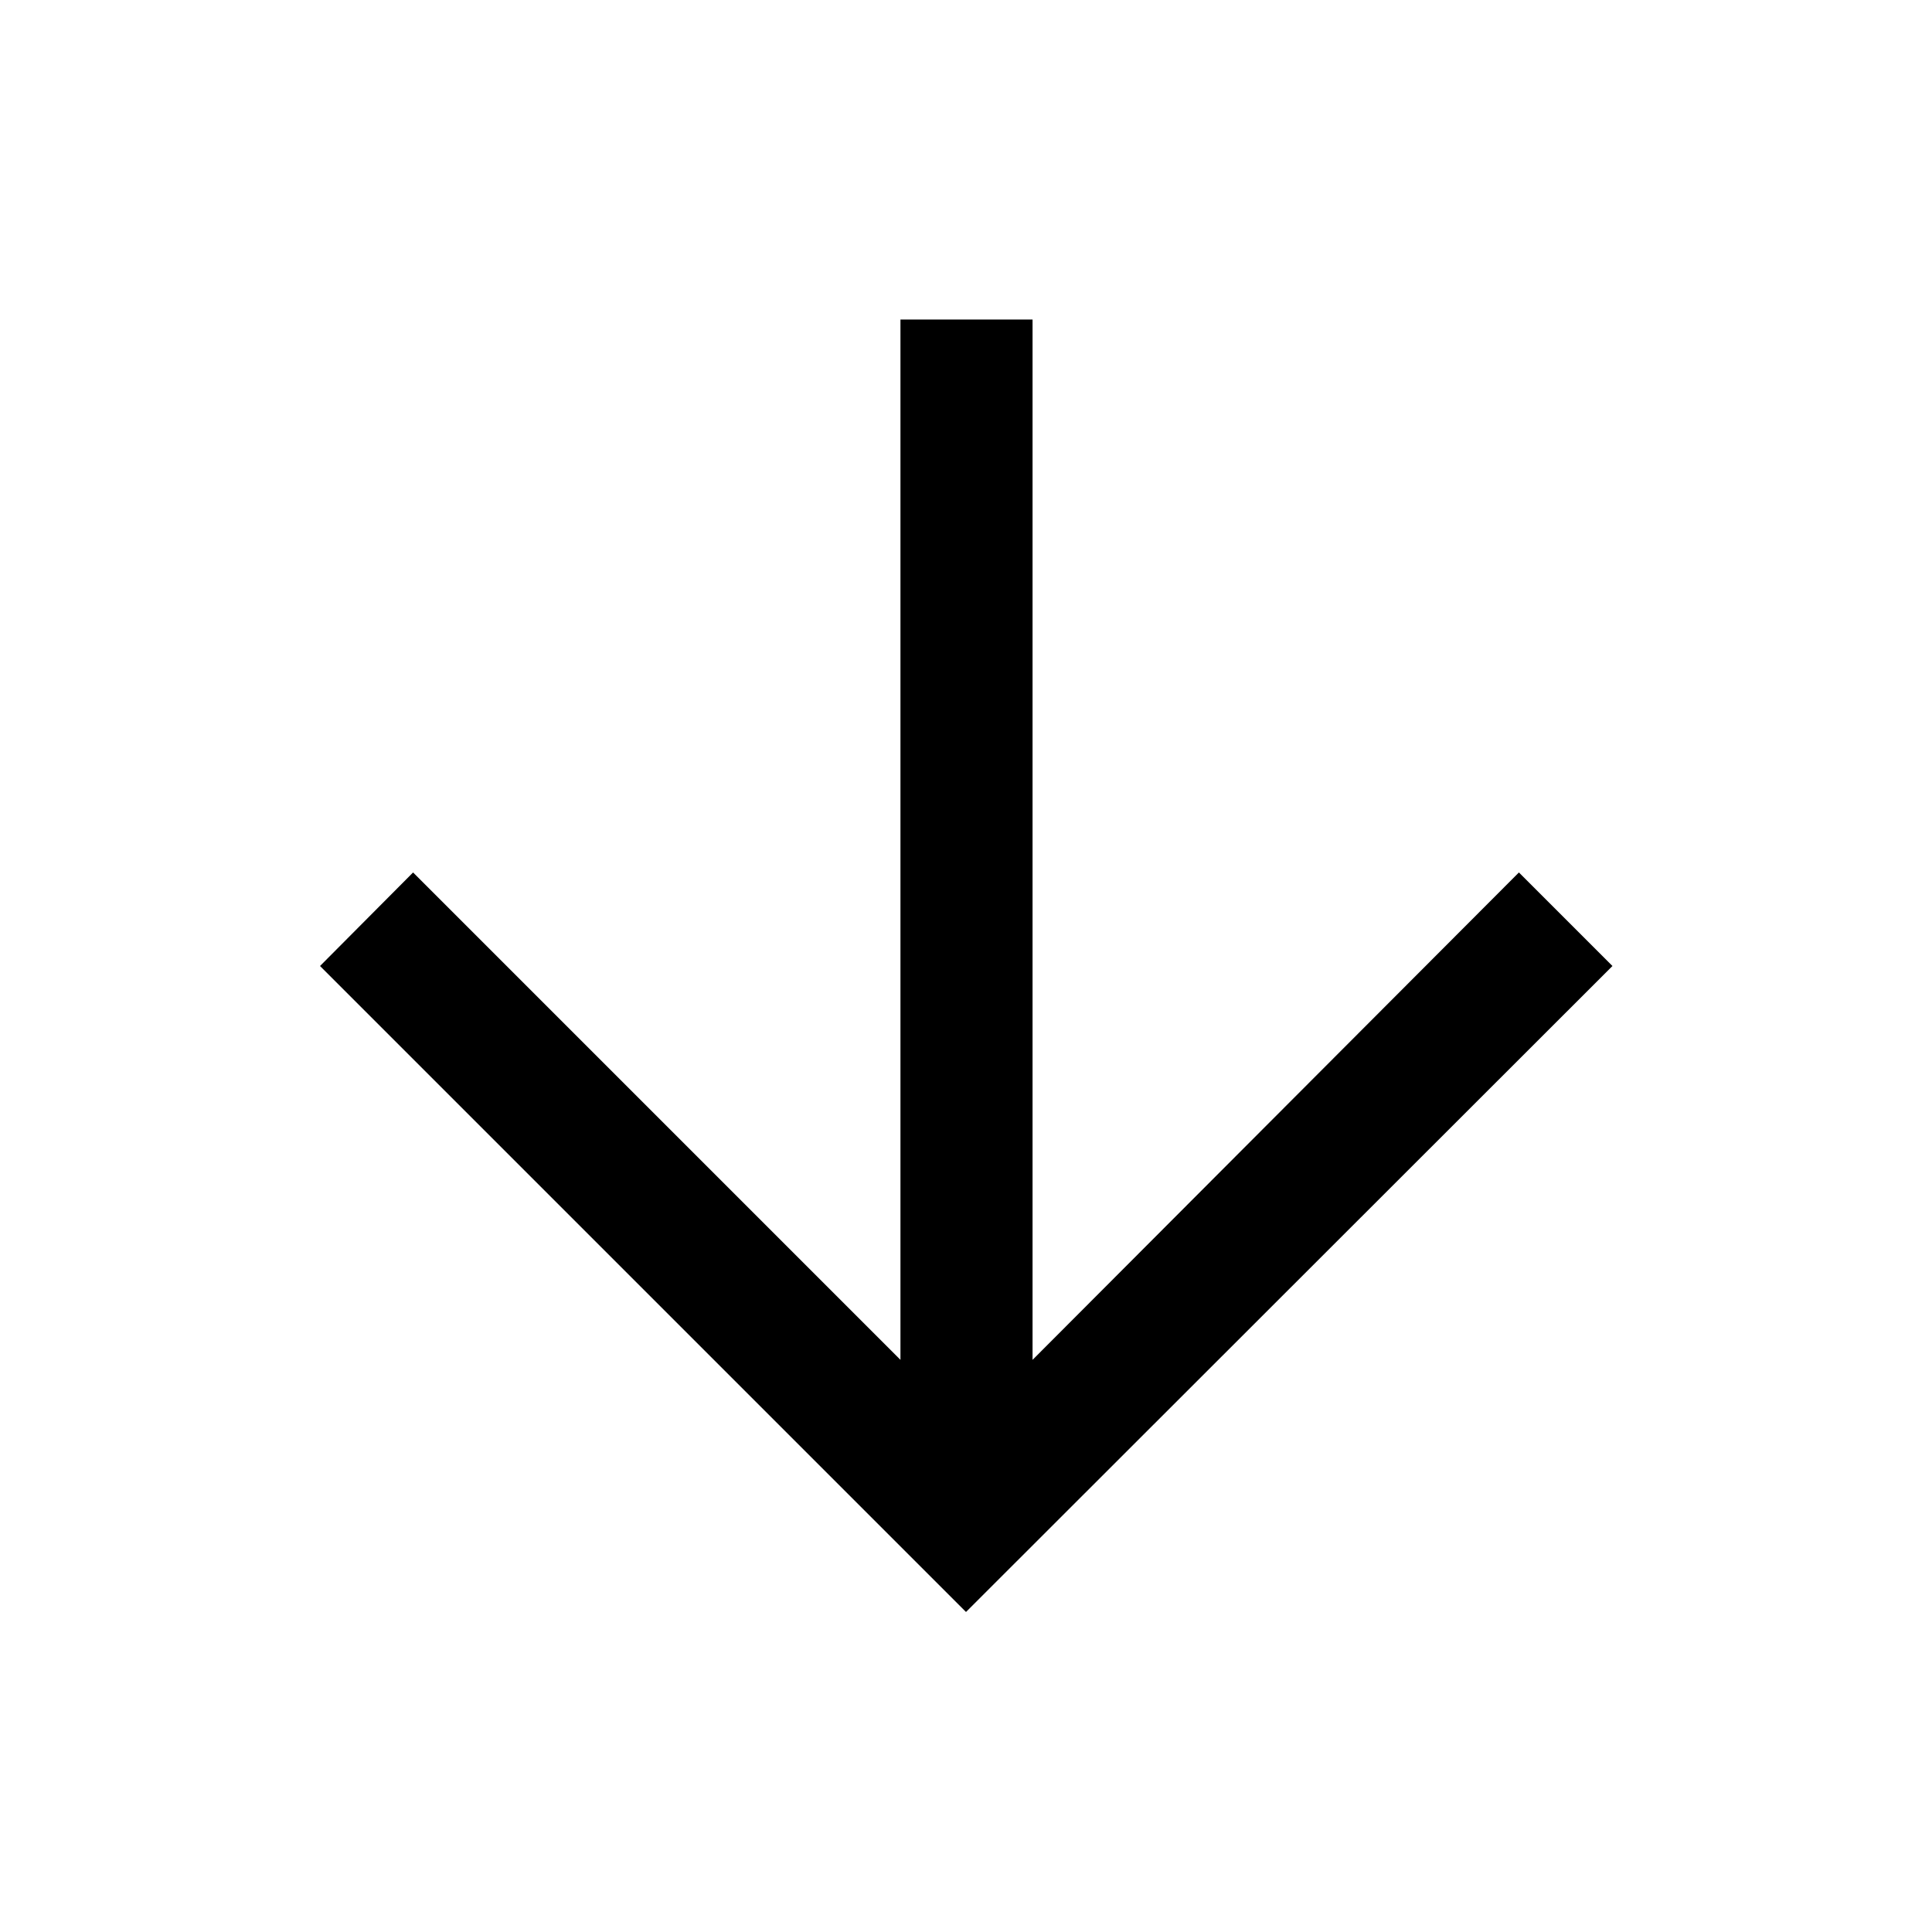 <svg xmlns="http://www.w3.org/2000/svg" height="48" viewBox="0 -960 960 960" width="48"><path d="M447.43-801.22v516.92L205.26-526.48 159.02-480 480-159.02 801.22-480l-46.48-46.48L513.07-284.3v-516.92h-65.64Z"/></svg>